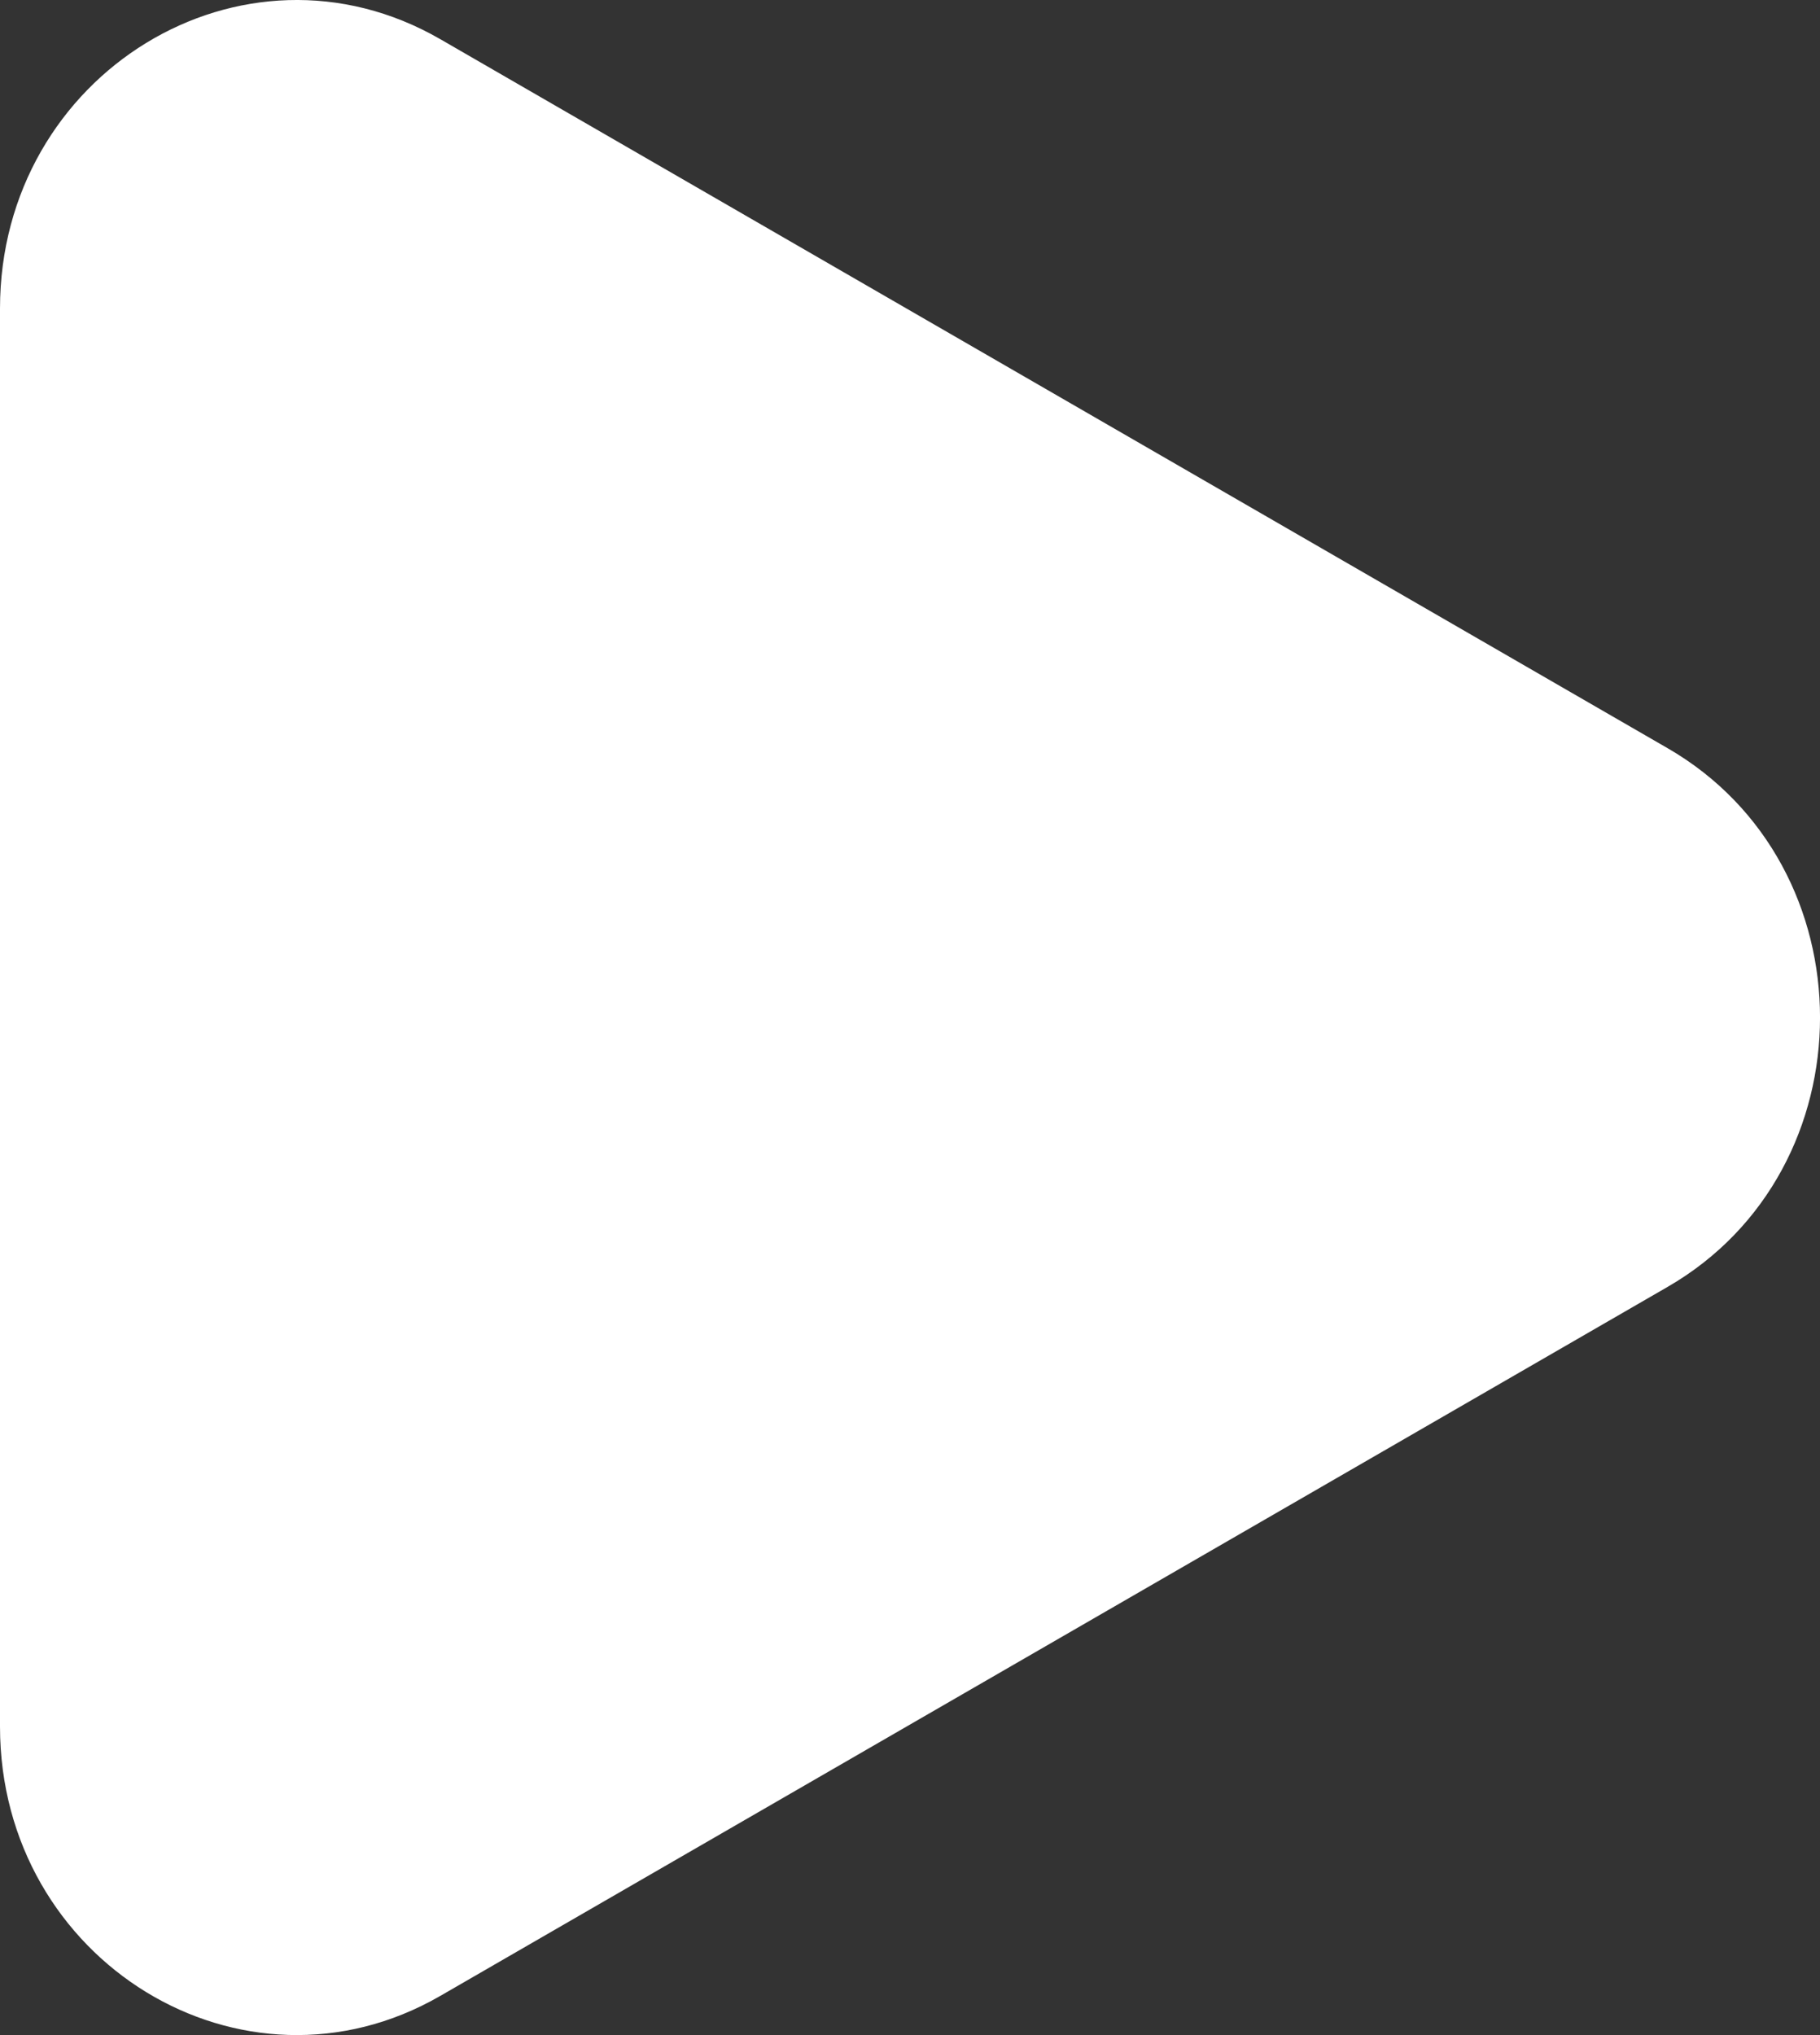 <svg width="17" height="19" viewBox="0 0 17 19" fill="none" xmlns="http://www.w3.org/2000/svg">
<rect x="0" y="0" width="17" height="19" fill="#333333" stroke="none"/>
<path d="M15.576 6.985C17.475 8.081 17.475 10.919 15.576 12.015L4.113 18.634C2.268 19.699 0 18.312 0 16.119V2.881C0 0.687 2.268 -0.699 4.113 0.366L15.576 6.985Z" fill="white"/>
</svg>
